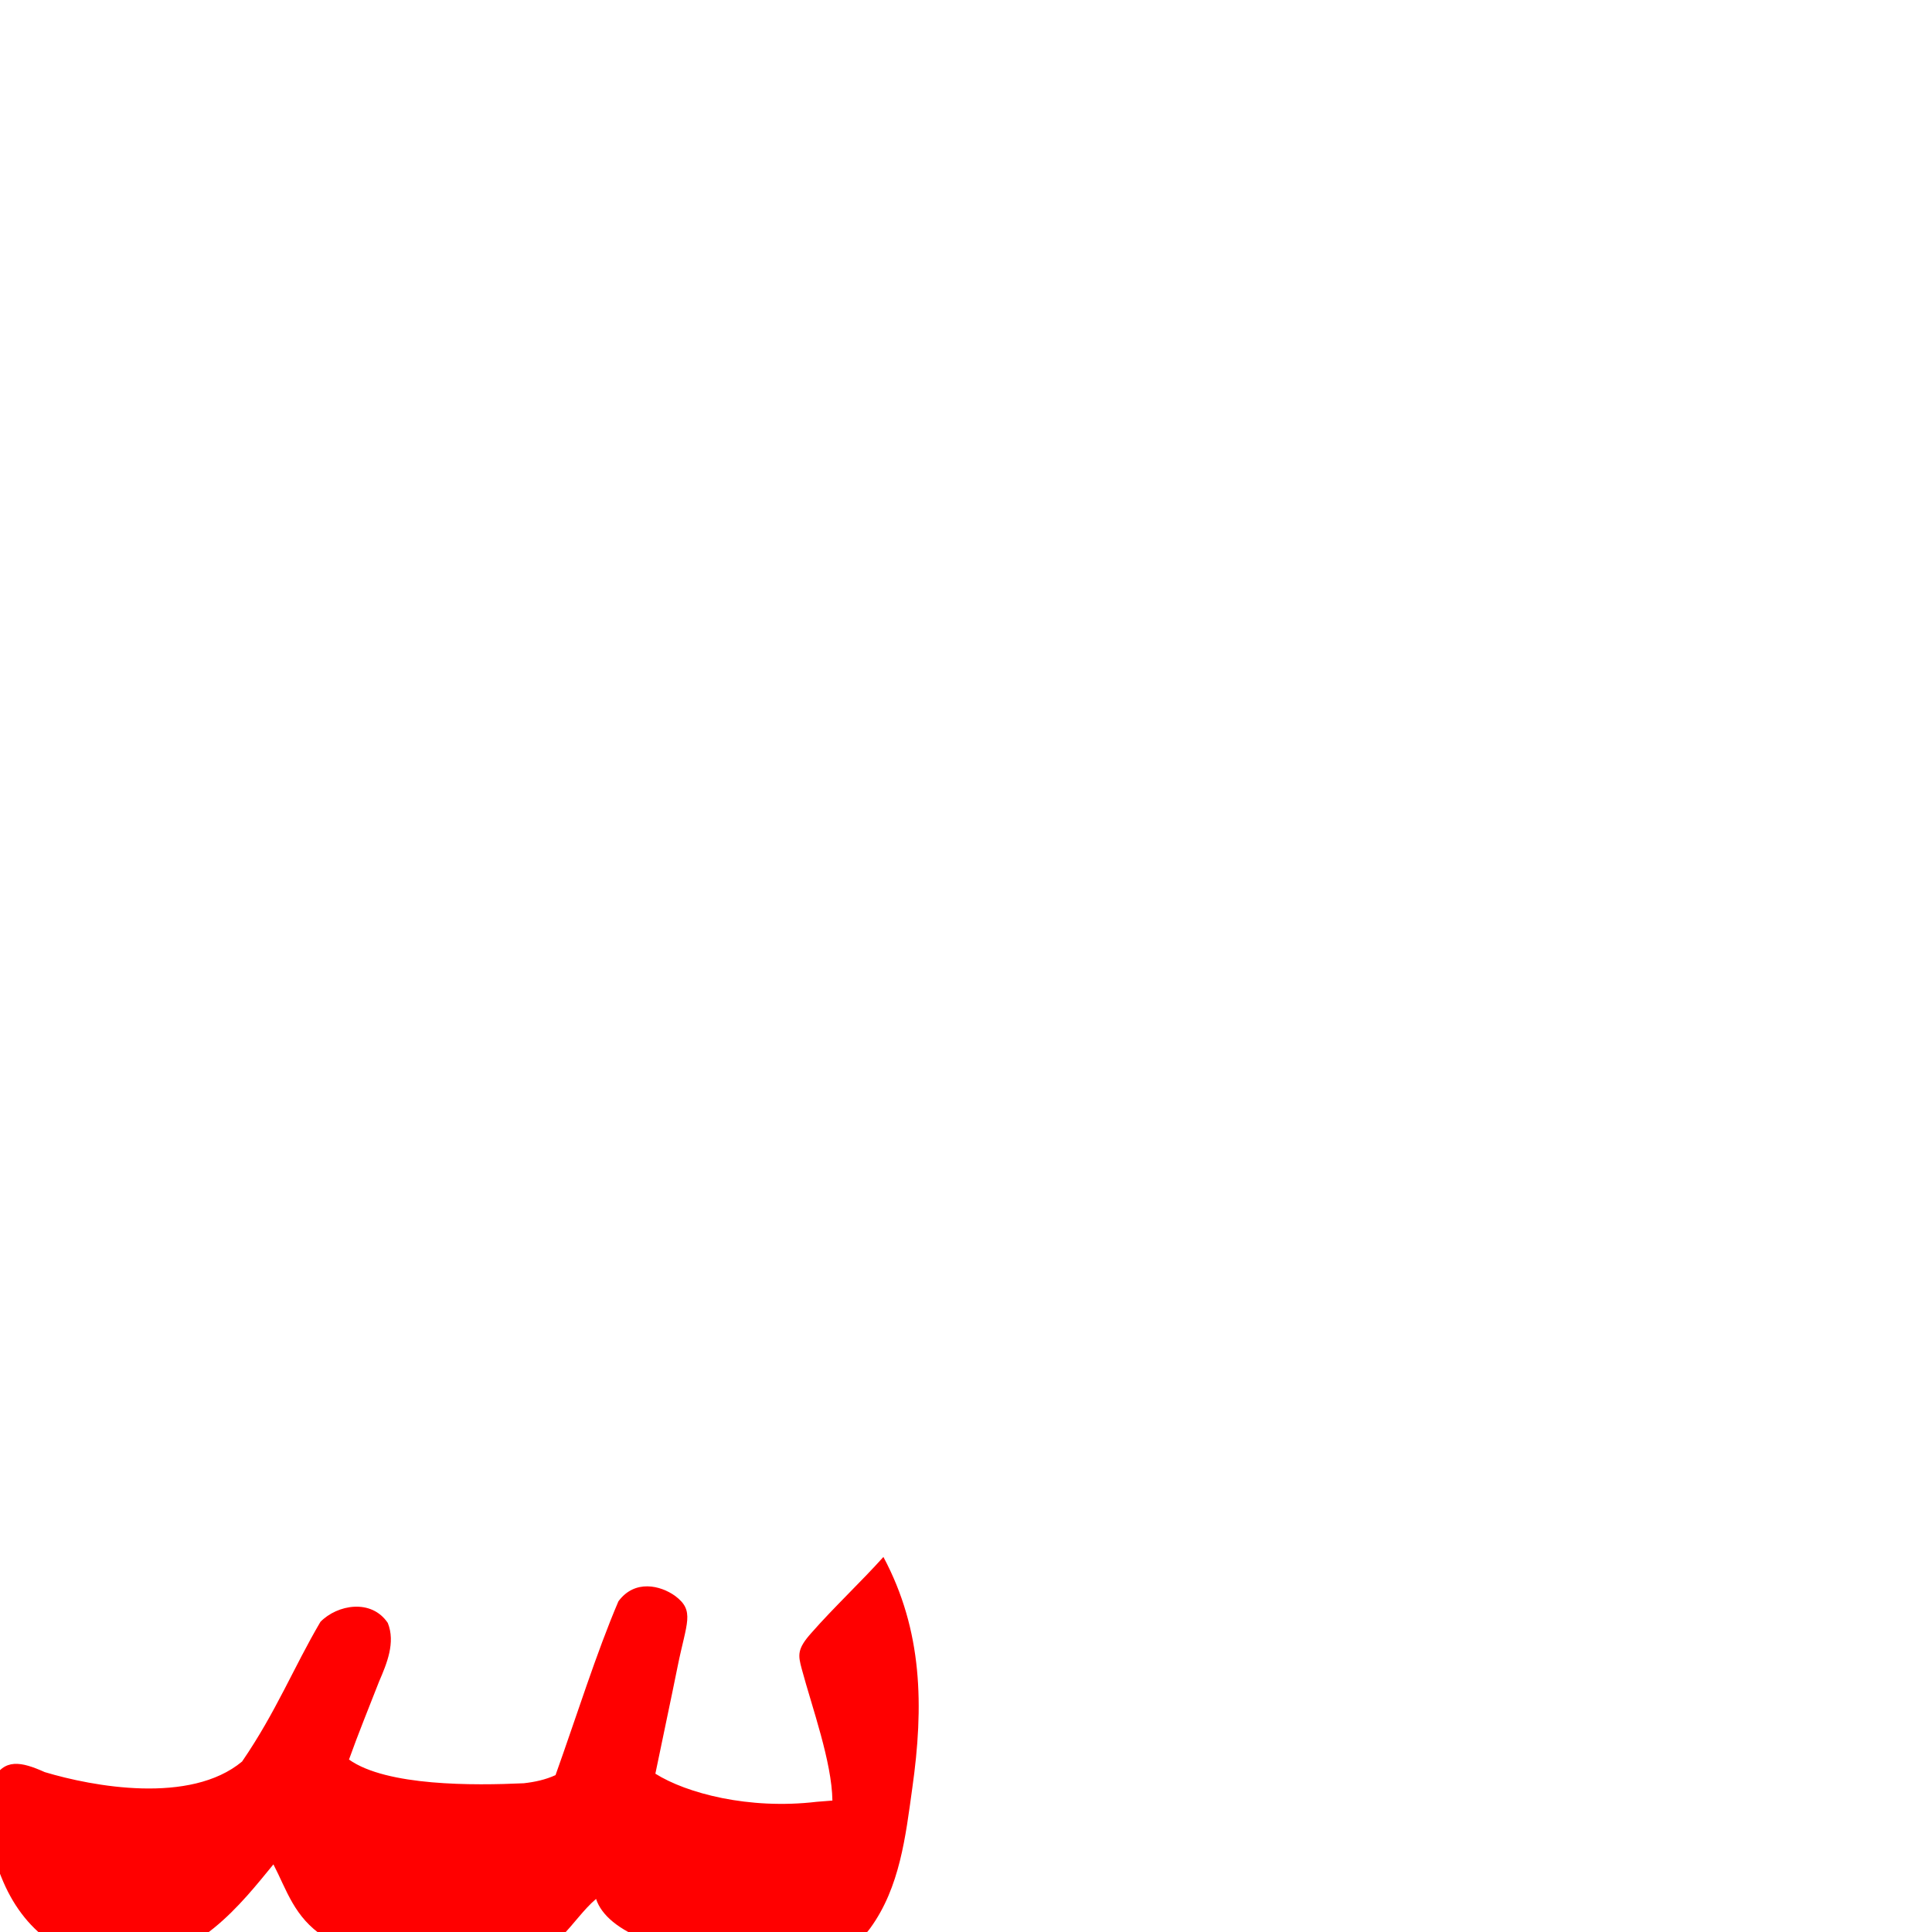 <?xml version="1.0" encoding="UTF-8" standalone="no"?>
<svg
   xmlns:dc="http://purl.org/dc/elements/1.1/"
   xmlns:cc="http://creativecommons.org/ns#"
   xmlns:rdf="http://www.w3.org/1999/02/22-rdf-syntax-ns#"
   xmlns:svg="http://www.w3.org/2000/svg"
   xmlns="http://www.w3.org/2000/svg"
   xmlns:sodipodi="http://sodipodi.sourceforge.net/DTD/sodipodi-0.dtd"
   xmlns:inkscape="http://www.inkscape.org/namespaces/inkscape"
   viewBox="-74 -410 2048 2048"
   id="svg2"
   version="1.1"
   inkscape:version="0.91 r13725"
   sodipodi:docname="arSeen_init.svg">
  <defs
     id="defs10" />
  <sodipodi:namedview
     pagecolor="#ffffff"
     bordercolor="#666666"
     borderopacity="1"
     objecttolerance="10"
     gridtolerance="10"
     guidetolerance="10"
     inkscape:pageopacity="0"
     inkscape:pageshadow="2"
     inkscape:window-width="1366"
     inkscape:window-height="704"
     id="namedview8"
     showgrid="false"
     inkscape:zoom="0.94912838"
     inkscape:cx="473.30619"
     inkscape:cy="173.37593"
     inkscape:window-x="0"
     inkscape:window-y="27"
     inkscape:window-maximized="1"
     inkscape:current-layer="svg2" />
  <g
     id="g4140"
     transform="matrix(1 0 0 -1 0 1638)"
     style="fill:#ff0000;fill-opacity:1">
    <path
       style="fill:#ff0000;fill-opacity:1"
       d="M 57.566,-33.615 C -3.861,-33.018 -49.521,0.309 -72.616,58.264 c -13.212,31.729 -20.477,68.283 -9.296,101.728 11.866,24.866 30.876,20.458 55.383,9.484 50.68,-15.249 154.168,-34.517 209.145,11.227 36.165,52.775 54.326,99.147 83.055,148.07 17.855,18.287 53.949,24.804 71.406,-1.163 8.322,-20.728 -0.959,-42.953 -9.234,-62.098 -10.734,-27.532 -21.951,-54.884 -31.896,-82.717 39.914,-28.354 132.676,-27.563 185.287,-25.116 11.572,1.282 23.086,3.752 33.655,8.622 22.097,61.731 43.395,129.867 66.682,184.27 17.407,23.554 44.689,16.764 60.059,5.73 21.299,-15.926 12.054,-28.195 2.673,-74.882 -7.628,-37.918 -15.808,-75.717 -23.573,-113.602 32.714,-20.625 98.933,-38.354 171.051,-29.799 5.459,0.492 11.521,0.824 16.619,1.316 -0.573,41.088 -21.454,98.379 -32.458,139.341 -3.984,14.829 -5.225,21.187 10.249,38.452 23.47,26.773 52.489,53.938 76.268,80.439 41.72,-78.171 42.886,-158.357 30.633,-244.909 C 885.941,101.139 879.884,47.44 848.727,4.397 827.956,-24.036 790.647,-37.124 756.299,-32.967 630.247,-28.149 569.003,0.924 557.858,35.07 531.444,12.696 516.172,-27.227 465.9,-32.662 247.147,-43.646 244.087,17.379 215.838,71.685 181.697,30.145 134.856,-31.287 57.566,-33.615 Z"
       id="path4142"
       inkscape:connector-curvature="0"
       sodipodi:nodetypes="cccccccccccccccccsccccccccc" />
  </g>
</svg>
